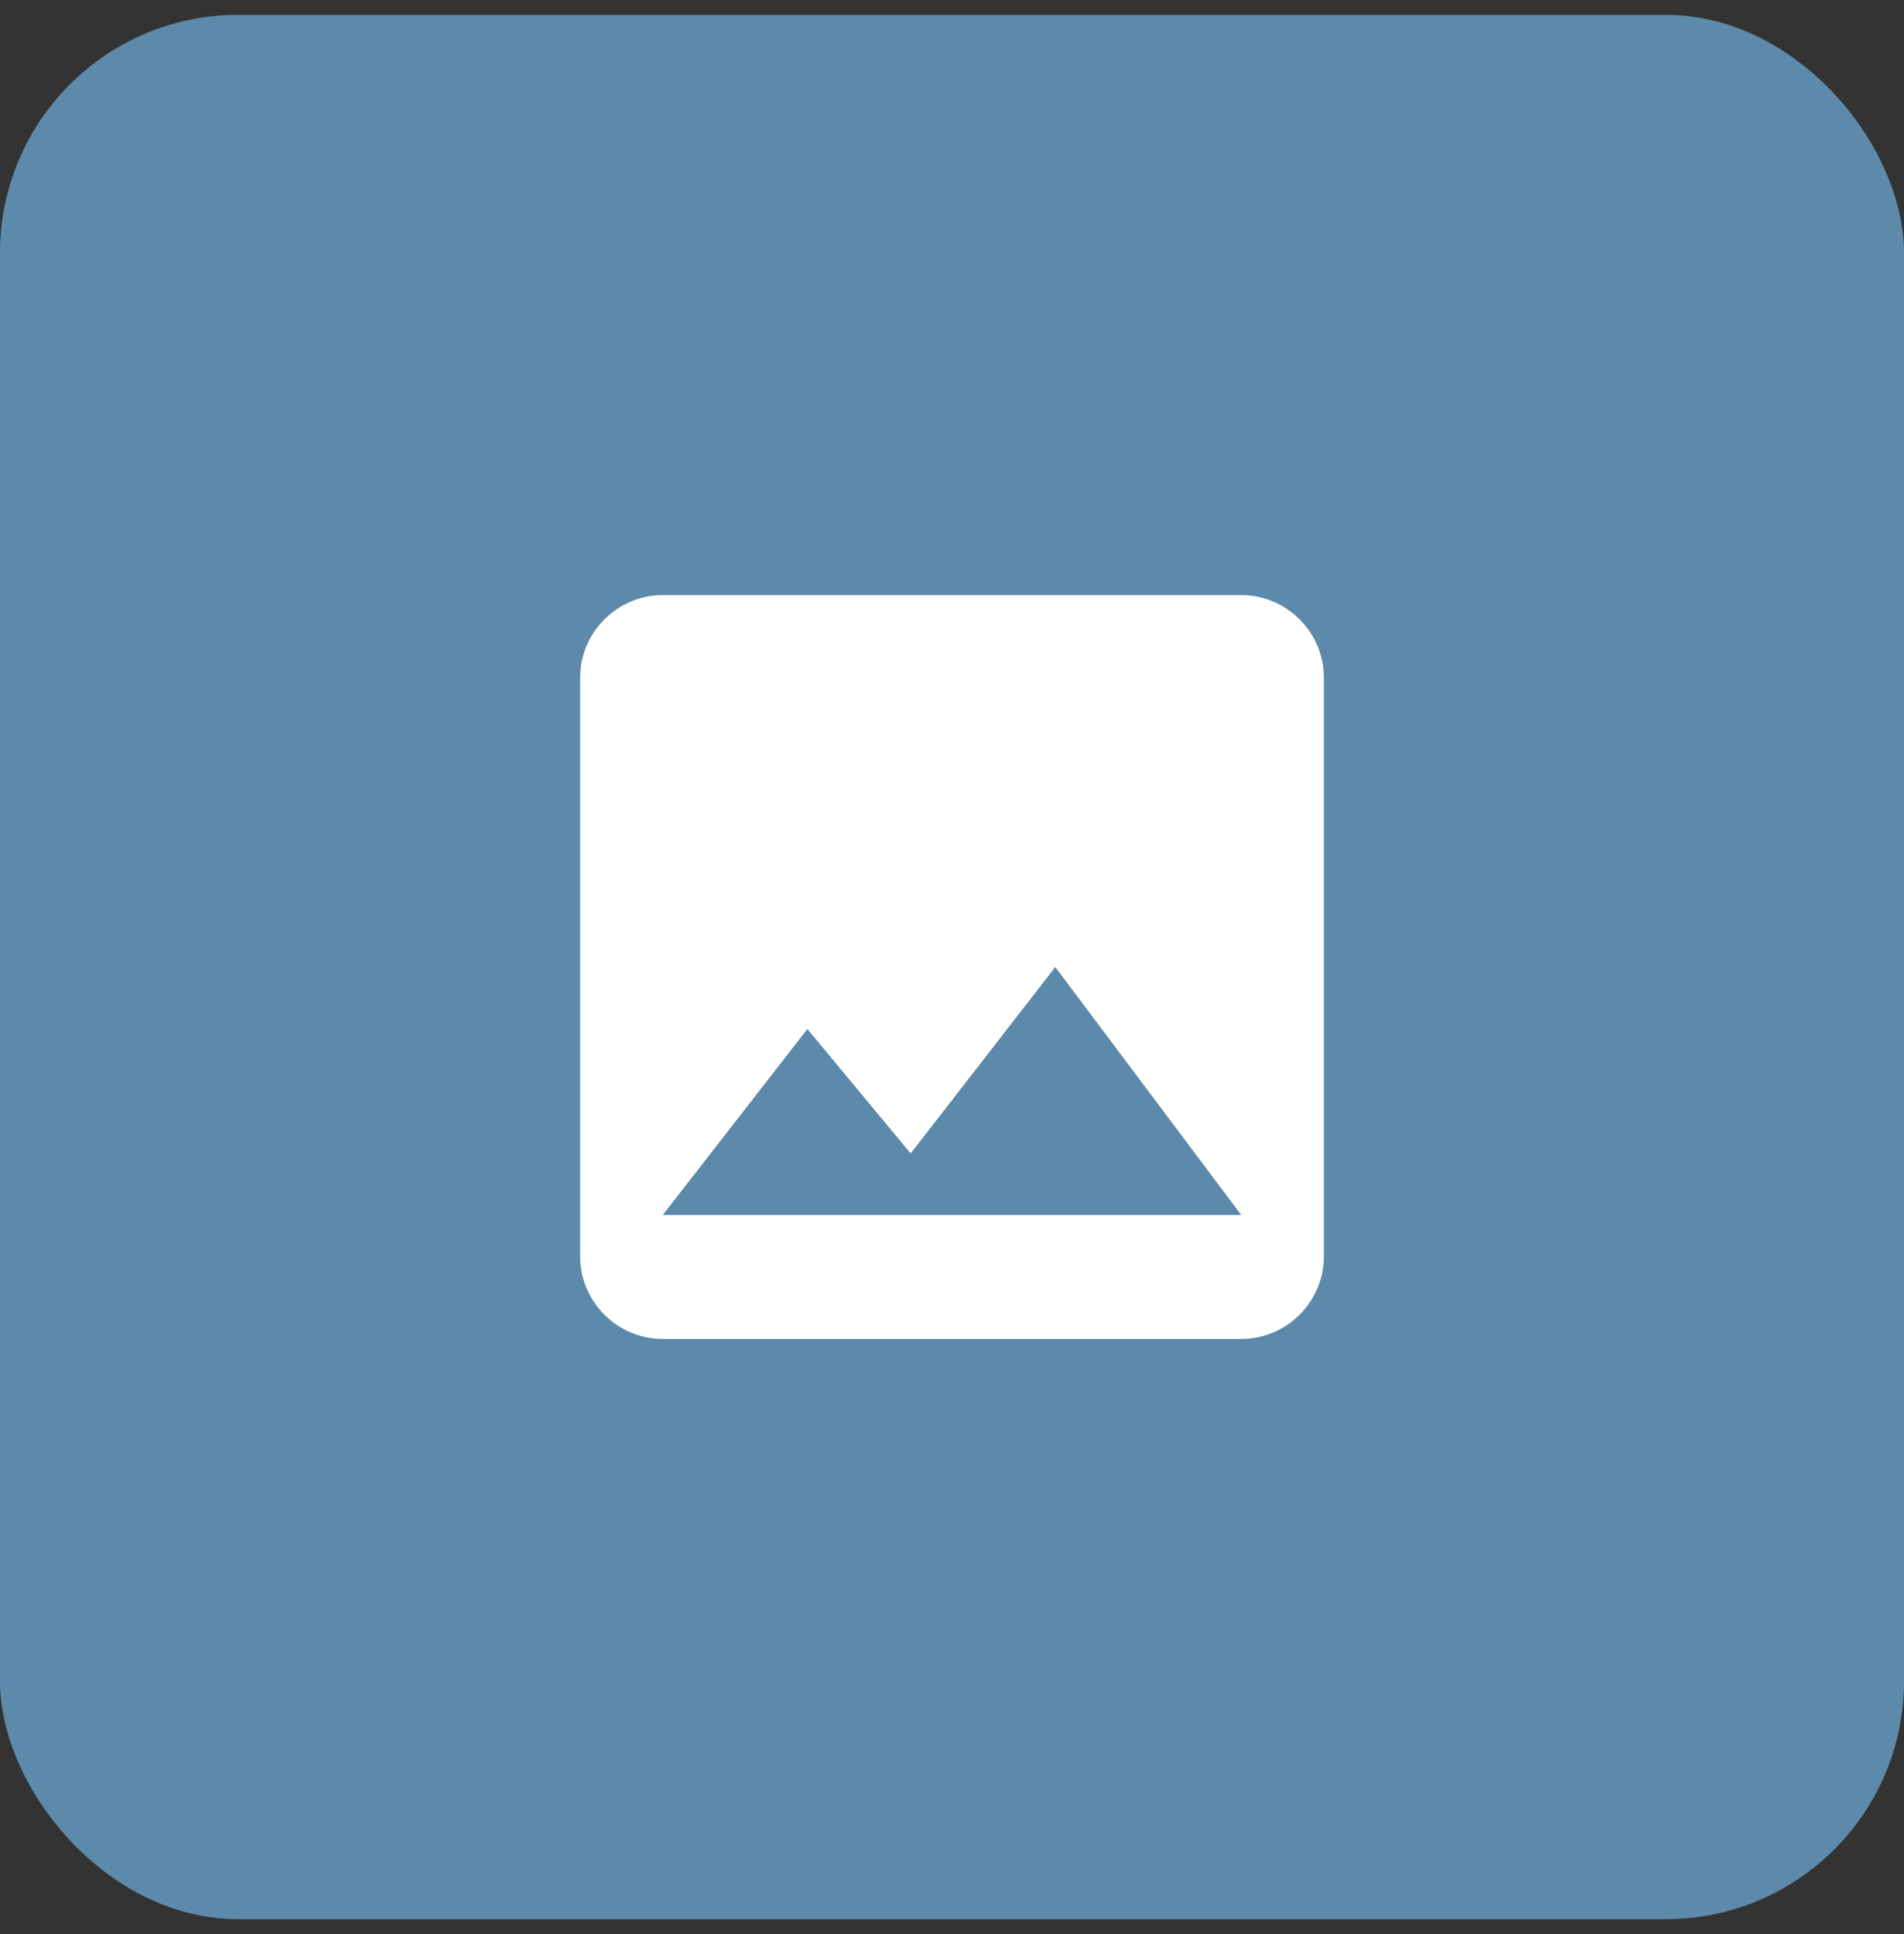 <svg width="64" height="65" viewBox="0 0 64 65" fill="none" xmlns="http://www.w3.org/2000/svg">
<rect x="0" y="0" width="64" height="65" fill="#333333" stroke="none"/>
<g id="Iconos/Intereses/Imagen">
<rect y="0.5" width="64" height="64" rx="8" fill="#5D8AAB"/>
<path id="Imagen" d="M44.5 42.222V22.778C44.5 21.25 43.25 20 41.722 20H22.278C20.75 20 19.5 21.25 19.5 22.778V42.222C19.5 43.75 20.75 45 22.278 45H41.722C43.25 45 44.5 43.75 44.5 42.222ZM27.139 34.583L30.611 38.764L35.472 32.5L41.722 40.833H22.278L27.139 34.583Z" fill="white"/>
</g>
</svg>
